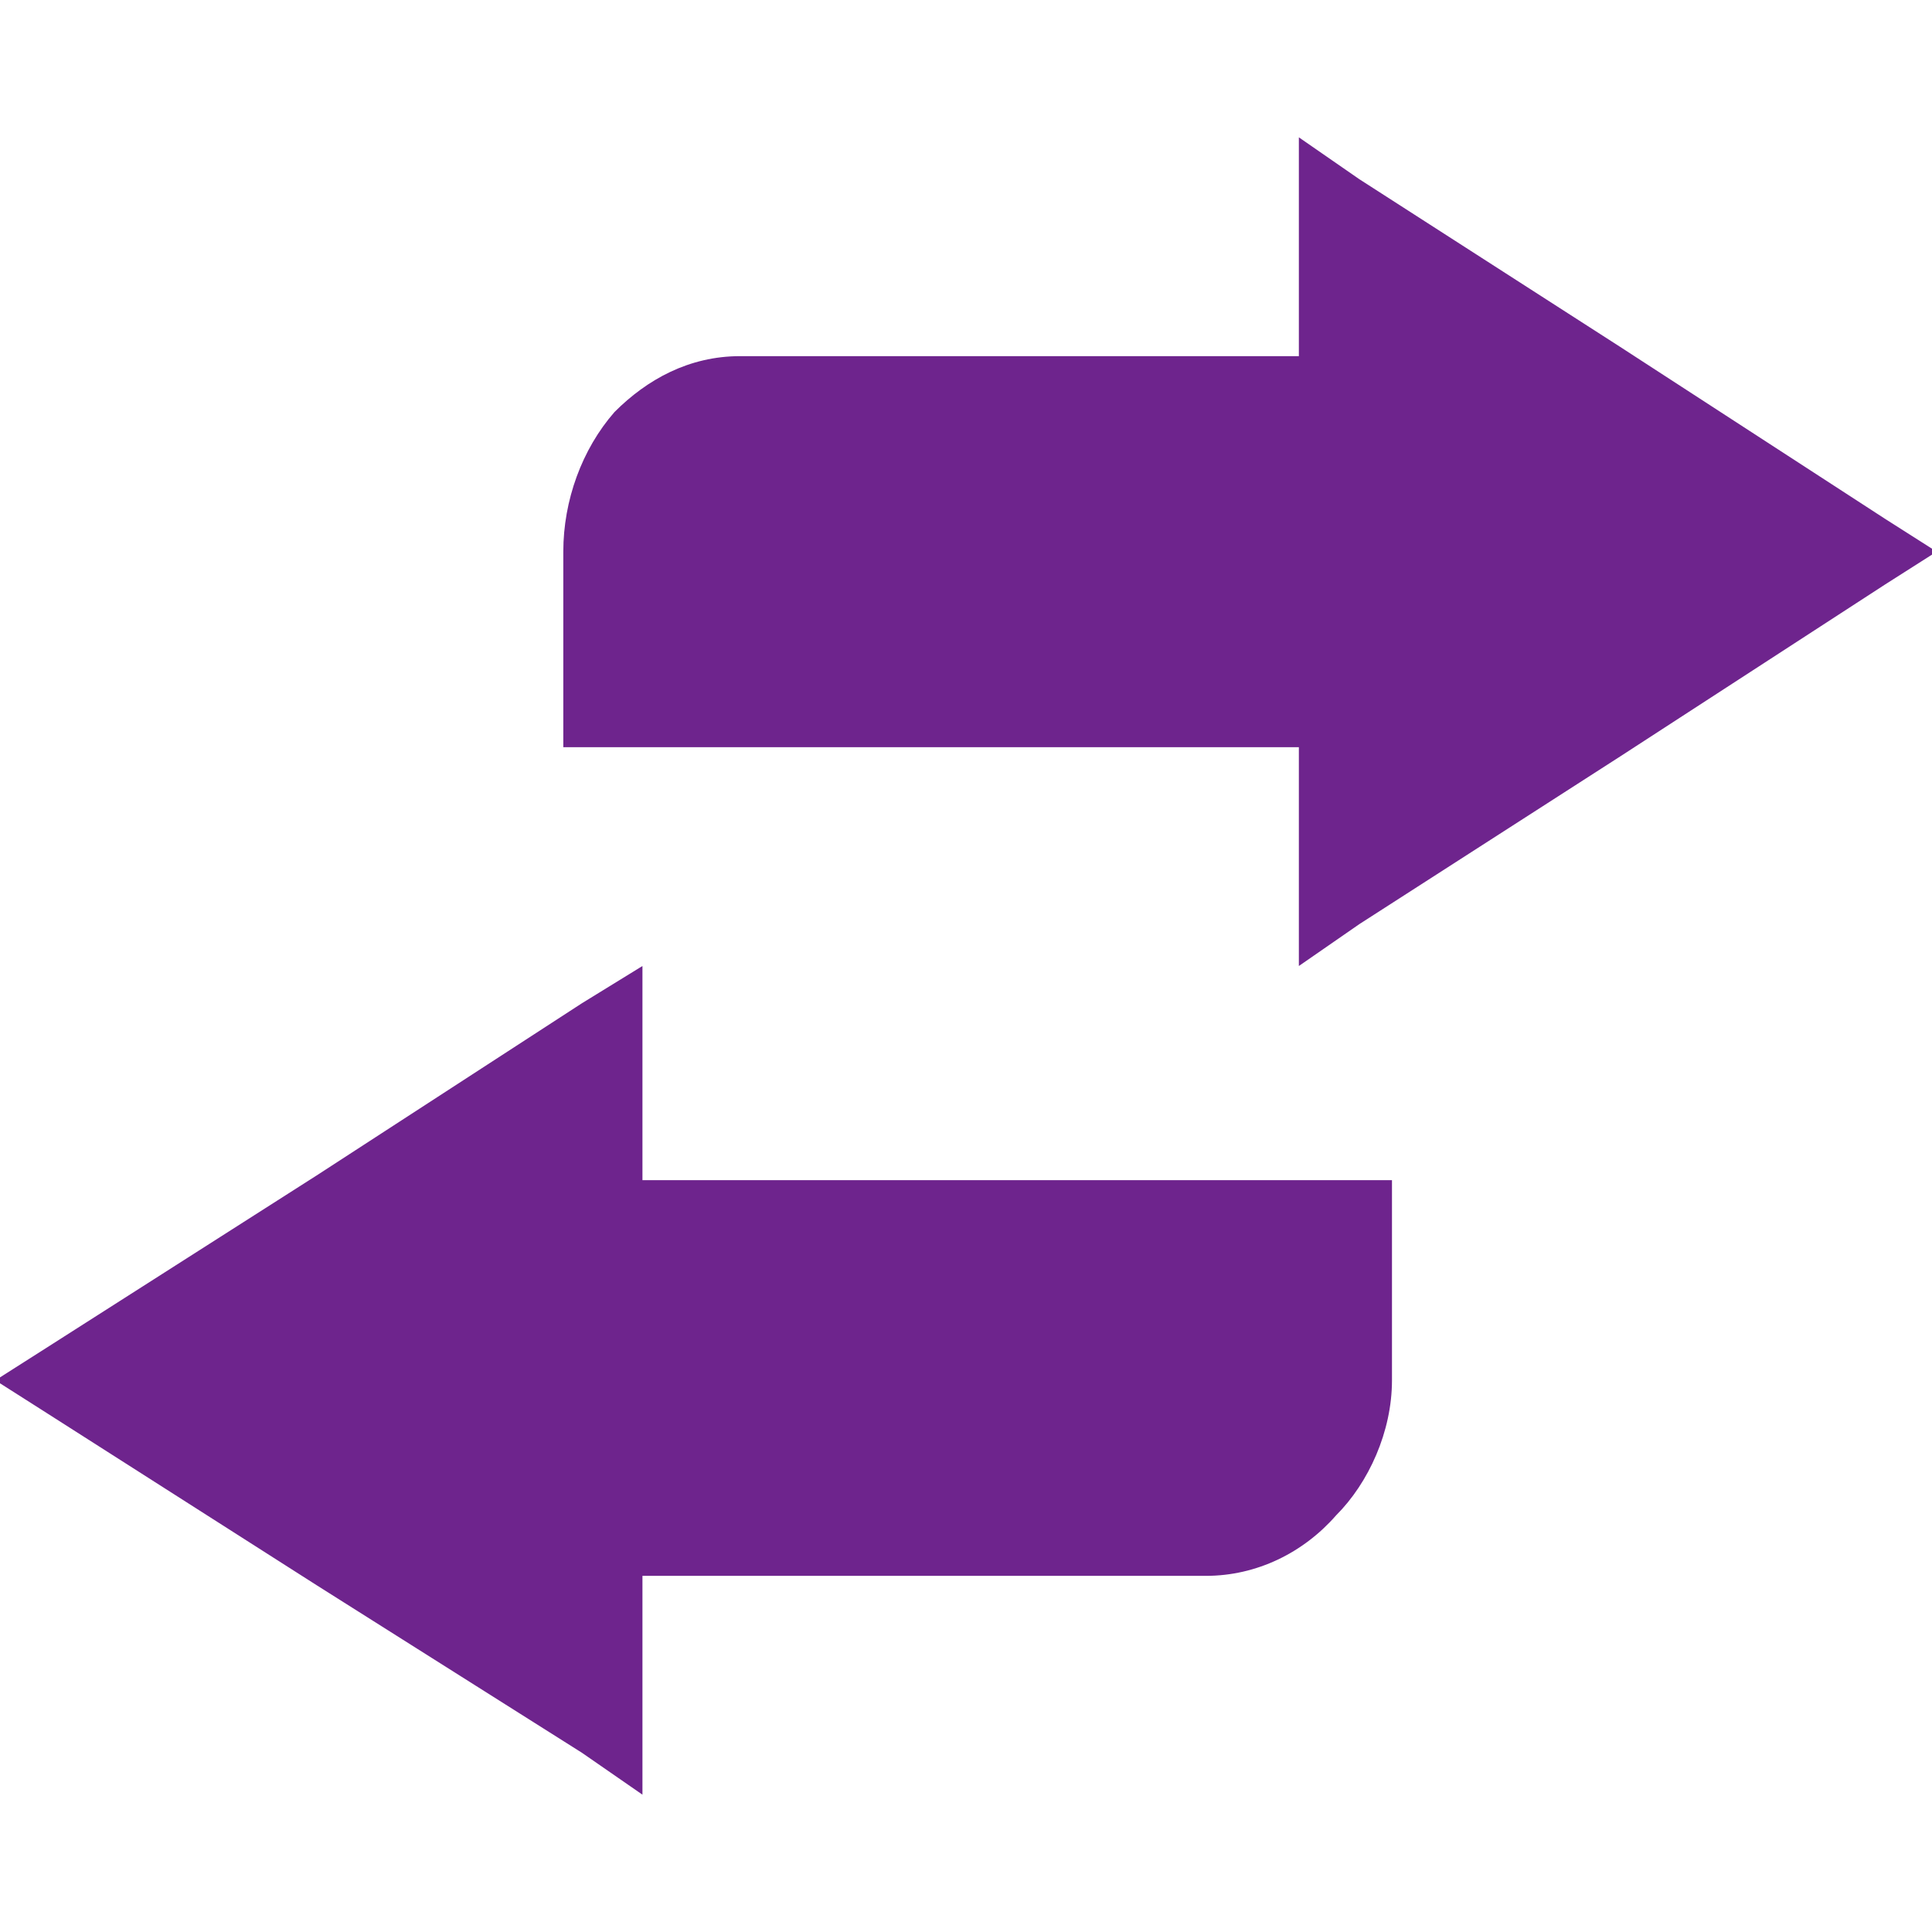 <svg xmlns="http://www.w3.org/2000/svg" xml:space="preserve" width="28" height="28" version="1.0" style="shape-rendering:geometricPrecision;text-rendering:geometricPrecision;image-rendering:optimizeQuality;fill-rule:evenodd;clip-rule:evenodd" viewBox="0 0 415 356"><path d="m10 260 58-37 57-37 13-8v46h161v43c0 11-5 22-12 29-7 8-17 13-28 13H138v47l-13-9-57-36-58-37-11-7 11-7zM405 96l-57 37-56 36-13 9v-47H121V89c0-11 4-22 11-30 7-7 16-12 27-12h120V0l13 9 56 36 57 37 11 7-11 7z" style="fill:#6e248d"/></svg>